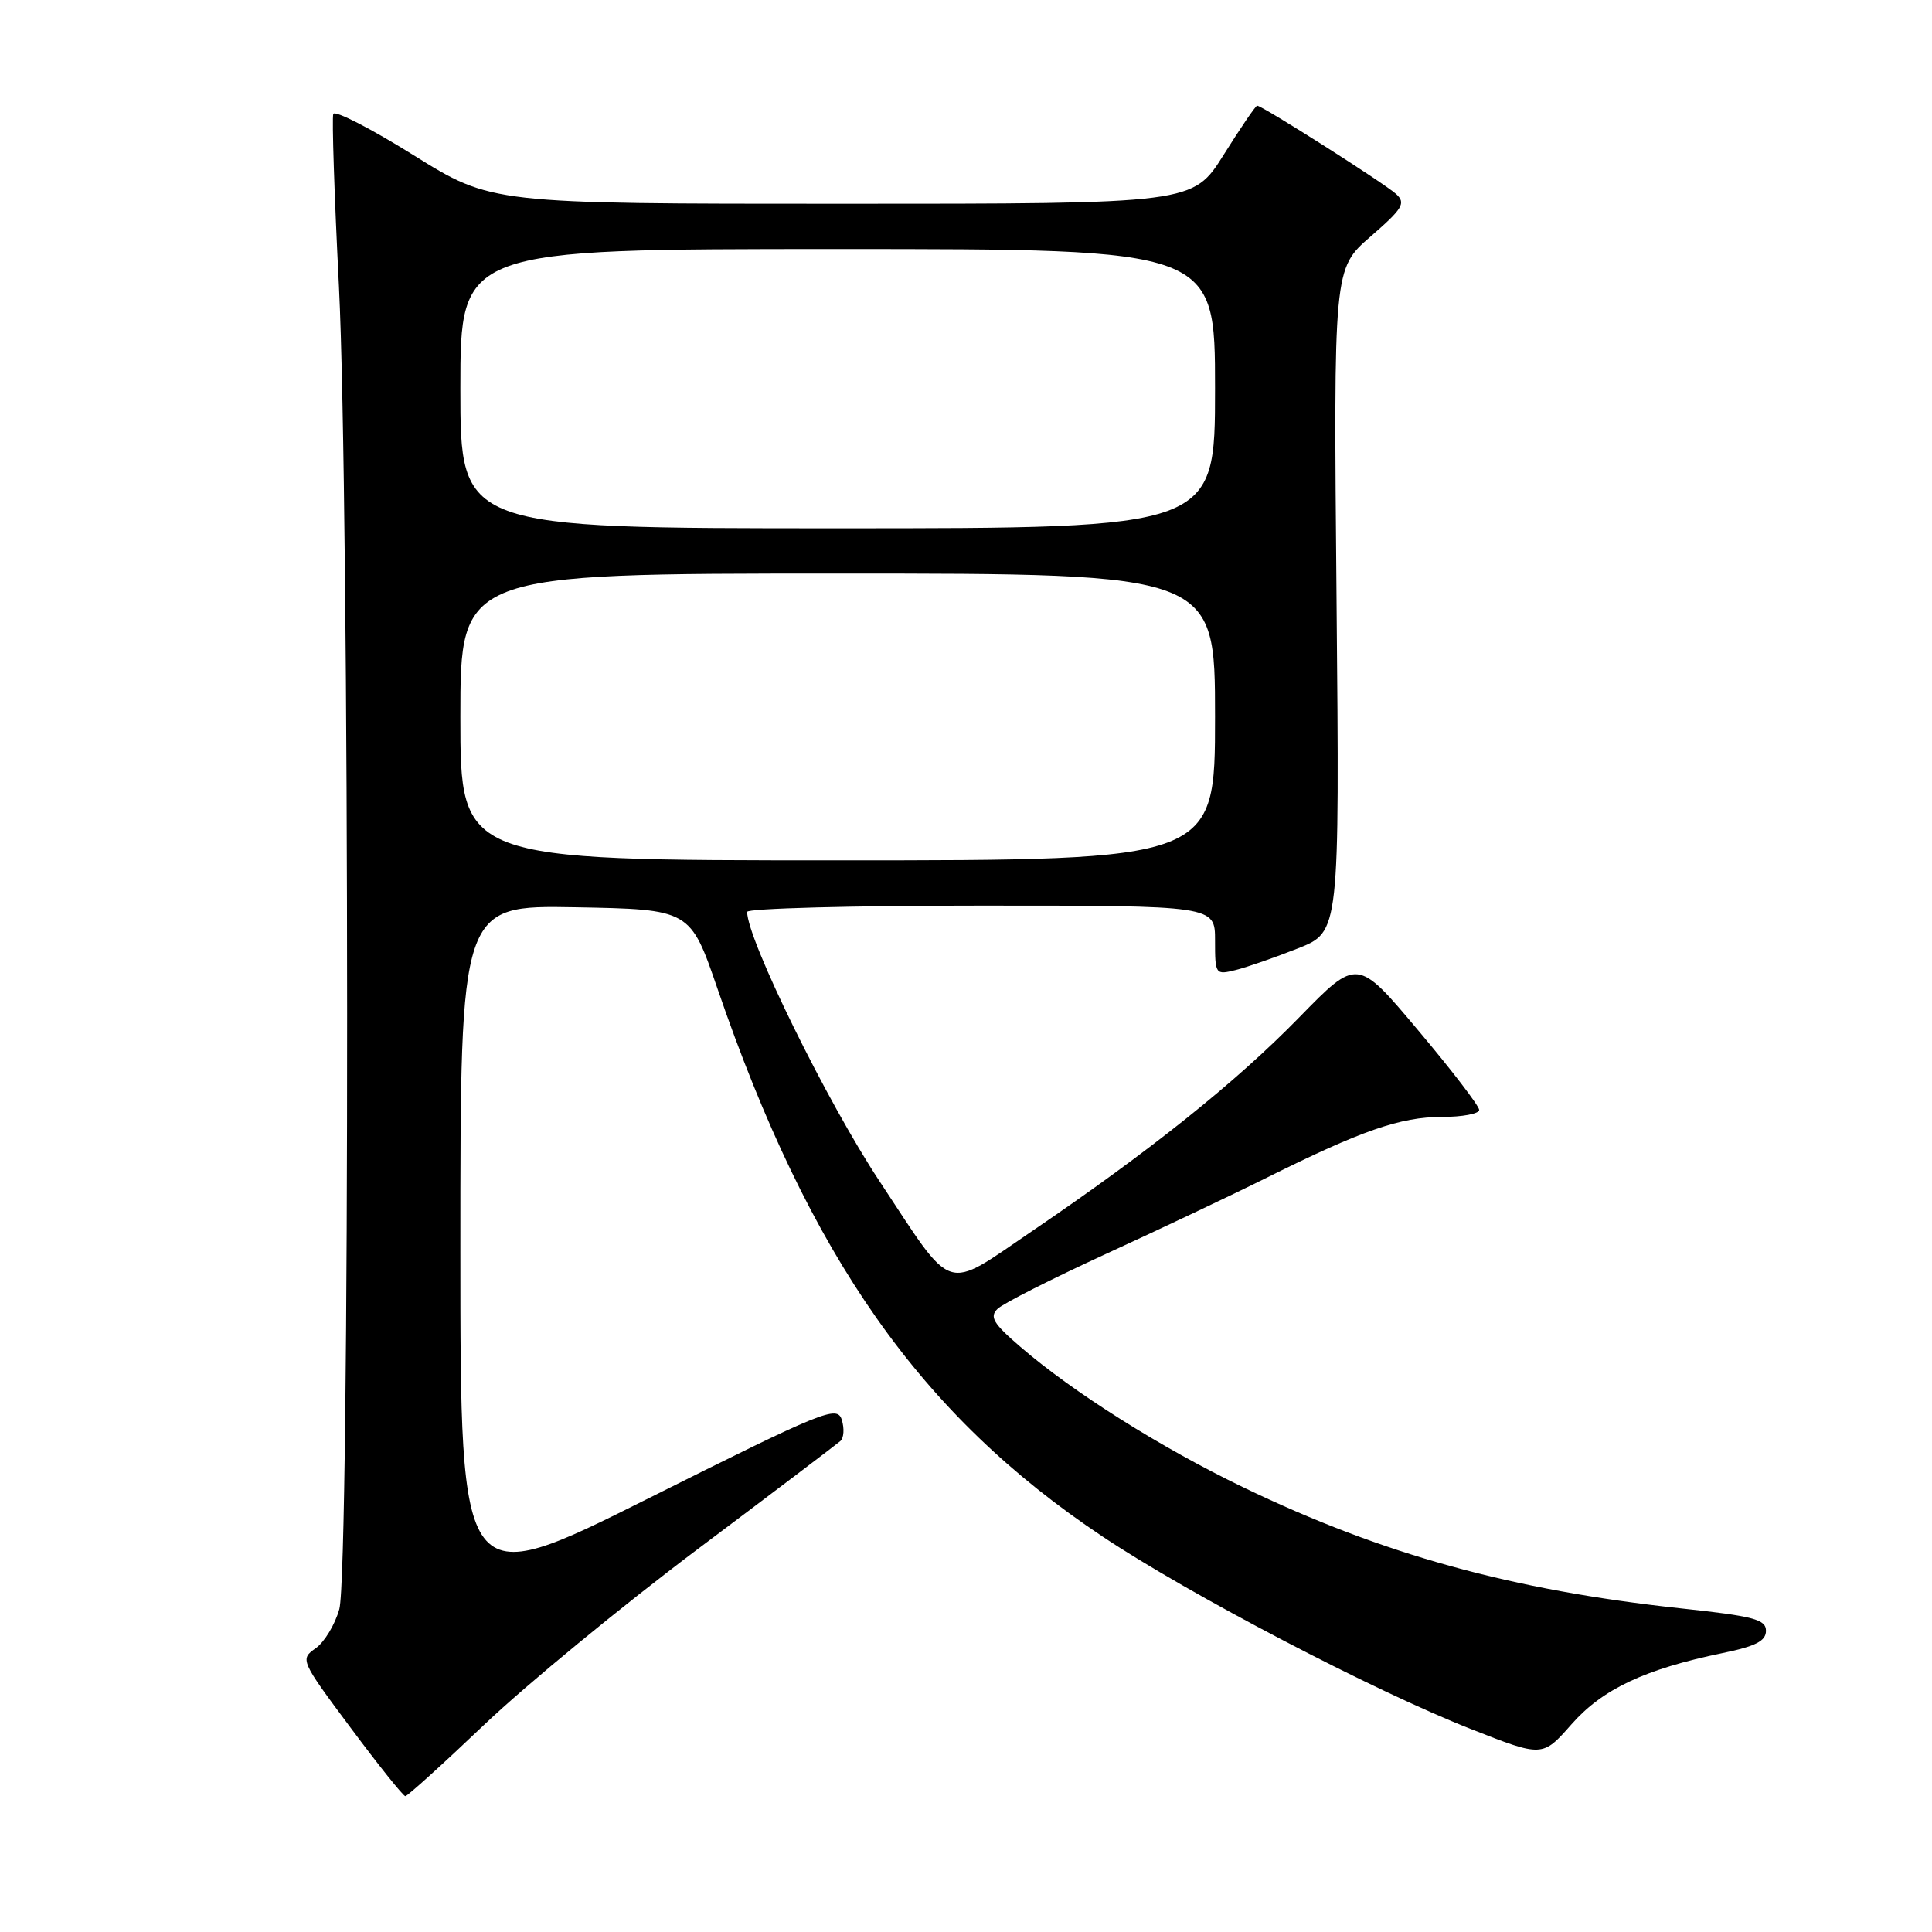 <?xml version="1.0" encoding="UTF-8" standalone="no"?>
<!DOCTYPE svg PUBLIC "-//W3C//DTD SVG 1.1//EN" "http://www.w3.org/Graphics/SVG/1.1/DTD/svg11.dtd" >
<svg xmlns="http://www.w3.org/2000/svg" xmlns:xlink="http://www.w3.org/1999/xlink" version="1.1" viewBox="0 0 256 256">
 <g >
 <path fill="currentColor"
d=" M 64.24 228.46 C 69.76 223.22 82.42 212.80 92.39 205.31 C 102.35 197.83 110.88 191.36 111.35 190.95 C 111.82 190.54 111.90 189.27 111.54 188.13 C 110.93 186.19 109.21 186.89 85.94 198.53 C 61.00 211.01 61.00 211.01 61.00 165.48 C 61.00 119.95 61.00 119.95 76.23 120.22 C 91.46 120.50 91.46 120.50 95.07 131.00 C 107.29 166.61 121.99 187.52 146.08 203.59 C 157.64 211.30 182.00 224.03 194.94 229.12 C 204.39 232.84 204.39 232.84 208.23 228.48 C 212.33 223.82 217.94 221.17 228.25 219.04 C 232.63 218.14 234.00 217.44 234.00 216.09 C 234.00 214.58 232.38 214.15 222.75 213.12 C 200.34 210.71 183.17 205.96 164.79 197.10 C 153.79 191.80 142.20 184.50 135.18 178.44 C 131.61 175.37 131.09 174.49 132.18 173.43 C 132.90 172.72 139.35 169.46 146.50 166.17 C 153.65 162.89 163.26 158.34 167.85 156.05 C 180.42 149.79 185.57 148.00 191.04 148.00 C 193.77 148.00 196.00 147.58 196.00 147.07 C 196.00 146.56 192.37 141.81 187.92 136.53 C 179.85 126.92 179.85 126.92 172.17 134.79 C 163.73 143.44 152.40 152.50 136.74 163.14 C 124.96 171.13 126.54 171.65 116.53 156.50 C 109.56 145.96 99.00 124.46 99.00 120.83 C 99.00 120.37 112.95 120.00 130.00 120.00 C 161.00 120.00 161.00 120.00 161.00 124.61 C 161.00 129.14 161.05 129.20 163.75 128.53 C 165.26 128.15 168.97 126.86 172.00 125.66 C 177.50 123.48 177.50 123.48 177.10 79.55 C 176.70 35.61 176.70 35.61 181.60 31.35 C 185.89 27.63 186.31 26.92 185.00 25.71 C 183.50 24.33 167.25 14.00 166.58 14.00 C 166.38 14.00 164.39 16.93 162.15 20.50 C 158.07 27.00 158.07 27.00 111.60 27.00 C 65.13 27.00 65.13 27.00 54.81 20.57 C 49.14 17.03 44.35 14.57 44.16 15.10 C 43.97 15.63 44.30 25.89 44.91 37.91 C 46.33 66.29 46.37 208.14 44.96 213.22 C 44.39 215.27 42.98 217.60 41.82 218.41 C 39.75 219.86 39.82 220.03 46.46 228.94 C 50.17 233.92 53.43 238.00 53.71 238.00 C 53.99 238.00 58.73 233.71 64.24 228.46 Z  M 61.00 95.00 C 61.00 76.00 61.00 76.00 111.00 76.00 C 161.00 76.00 161.00 76.00 161.00 95.00 C 161.00 114.00 161.00 114.00 111.00 114.00 C 61.00 114.00 61.00 114.00 61.00 95.00 Z  M 61.00 51.50 C 61.00 33.00 61.00 33.00 111.00 33.00 C 161.00 33.00 161.00 33.00 161.00 51.50 C 161.00 70.00 161.00 70.00 111.00 70.00 C 61.00 70.00 61.00 70.00 61.00 51.50 Z "/>
</g>
</svg>